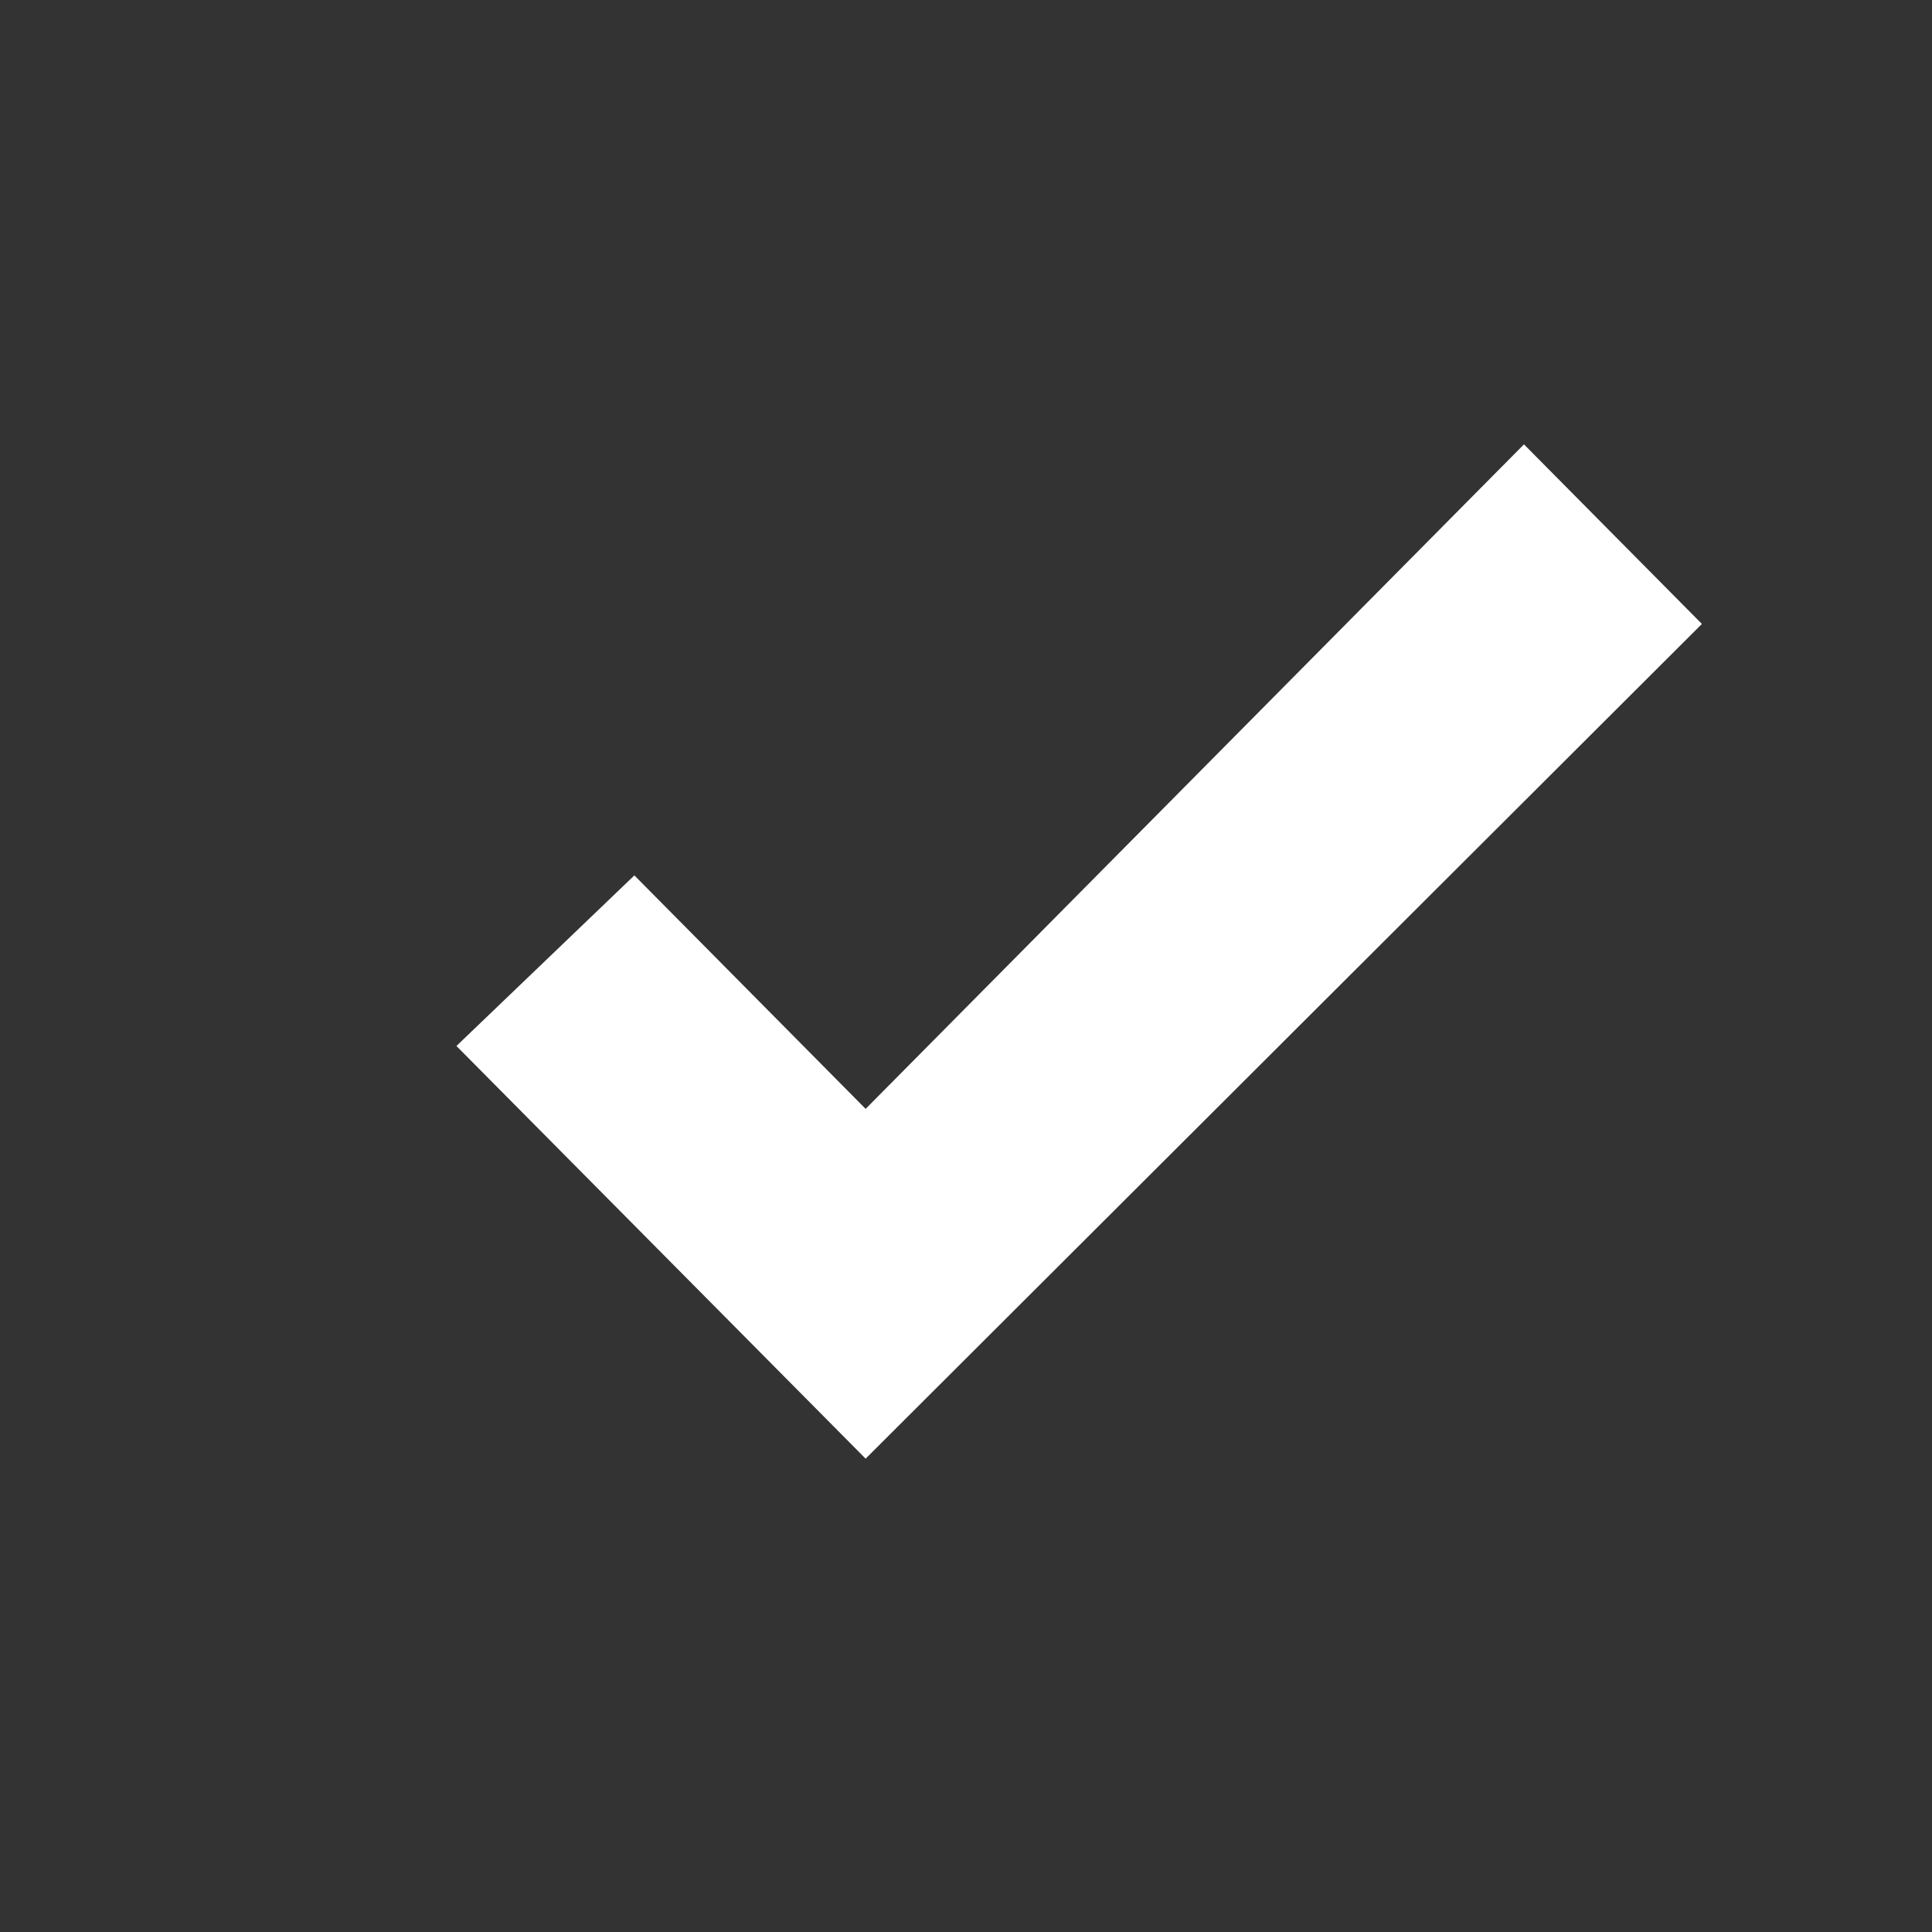 <svg id="file_download_done_black_24dp" xmlns="http://www.w3.org/2000/svg" width="20" height="20" viewBox="0 0 20 20">
  <rect x="0" y="0" width="20" height="20" fill="#333333" stroke="none"/>
  <path id="패스_296" data-name="패스 296" d="M0,0H20V20H0Z" fill="none"/>
  <path id="패스_297" data-name="패스 297" d="M9.236,14.5,5,10.228,6.842,8.462l2.394,2.417L16.051,4l1.842,1.859Z" transform="translate(-0.275 0.6)" fill="#fff"/>
</svg>
